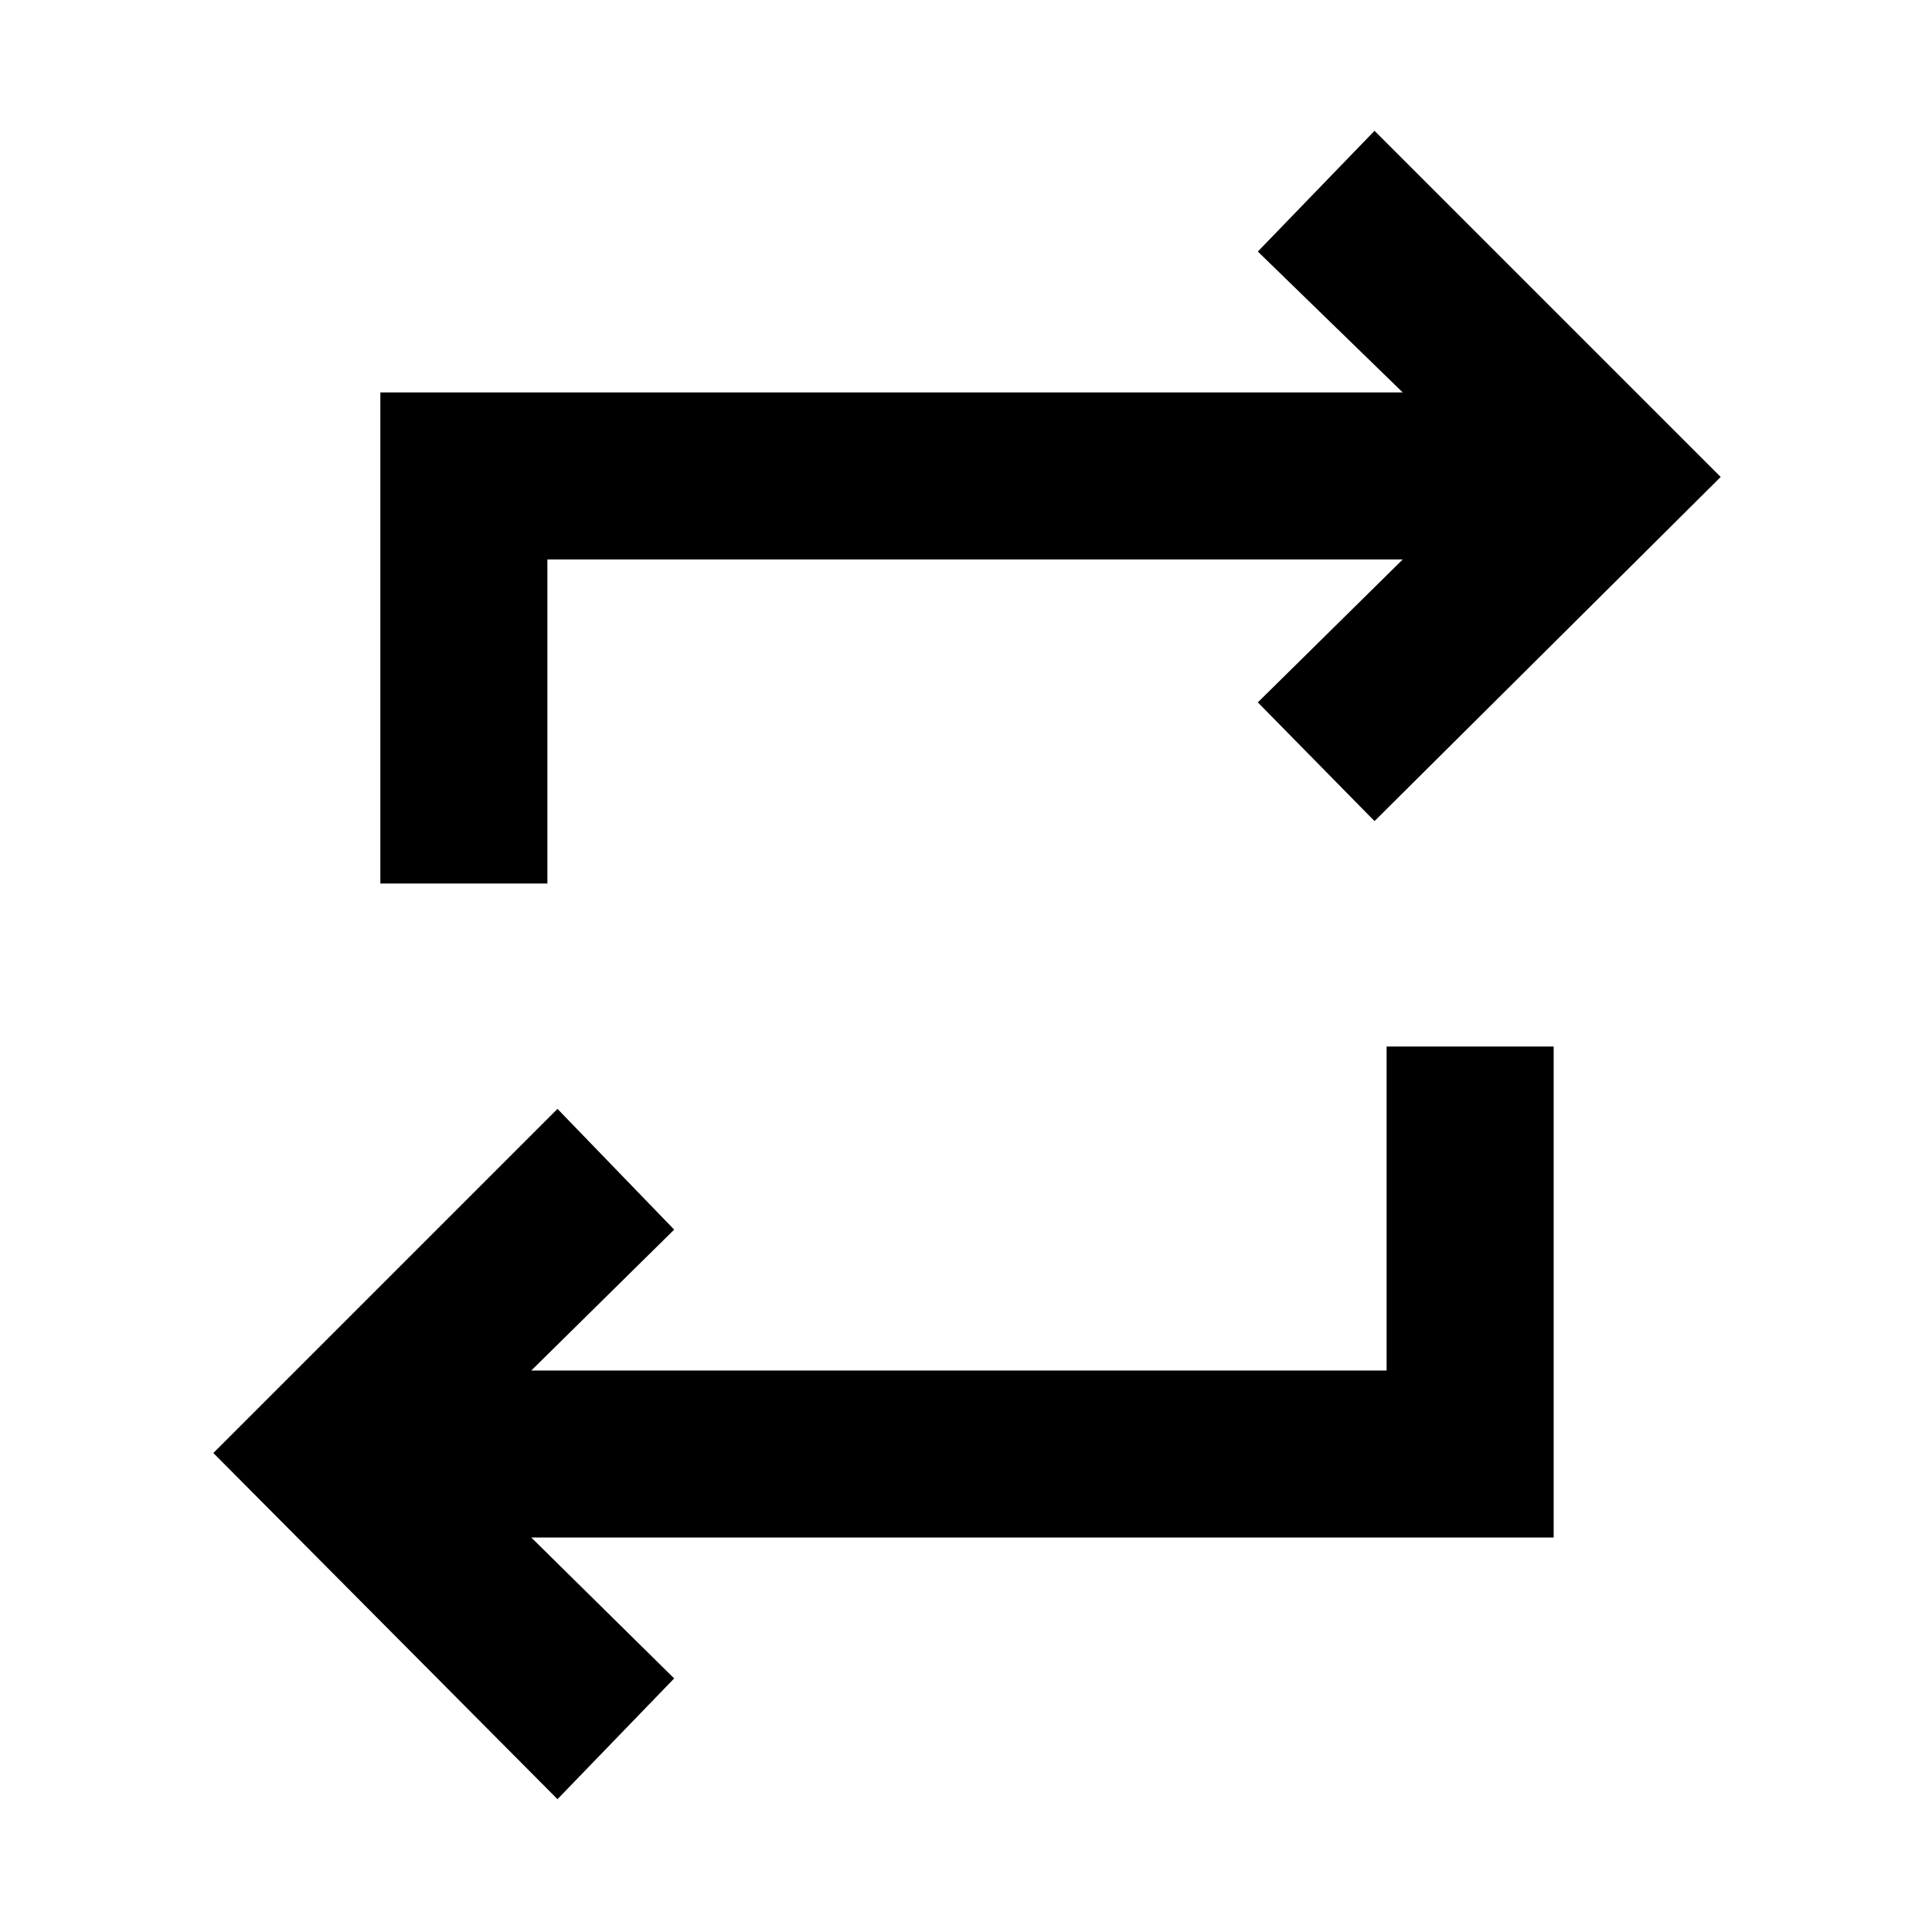 <svg xmlns="http://www.w3.org/2000/svg" height="40" width="40"><path d="m11.542 37.25-7.125-7.167 7.125-7.125 2.416 2.5L11 28.375h17.708v-6.708h3.459v10.166H11l2.958 2.917ZM7.875 18.292V8.125h21.167l-3-2.917 2.416-2.5 7.167 7.167L28.458 17l-2.416-2.458 3-2.959H11.333v6.709Z"/></svg>